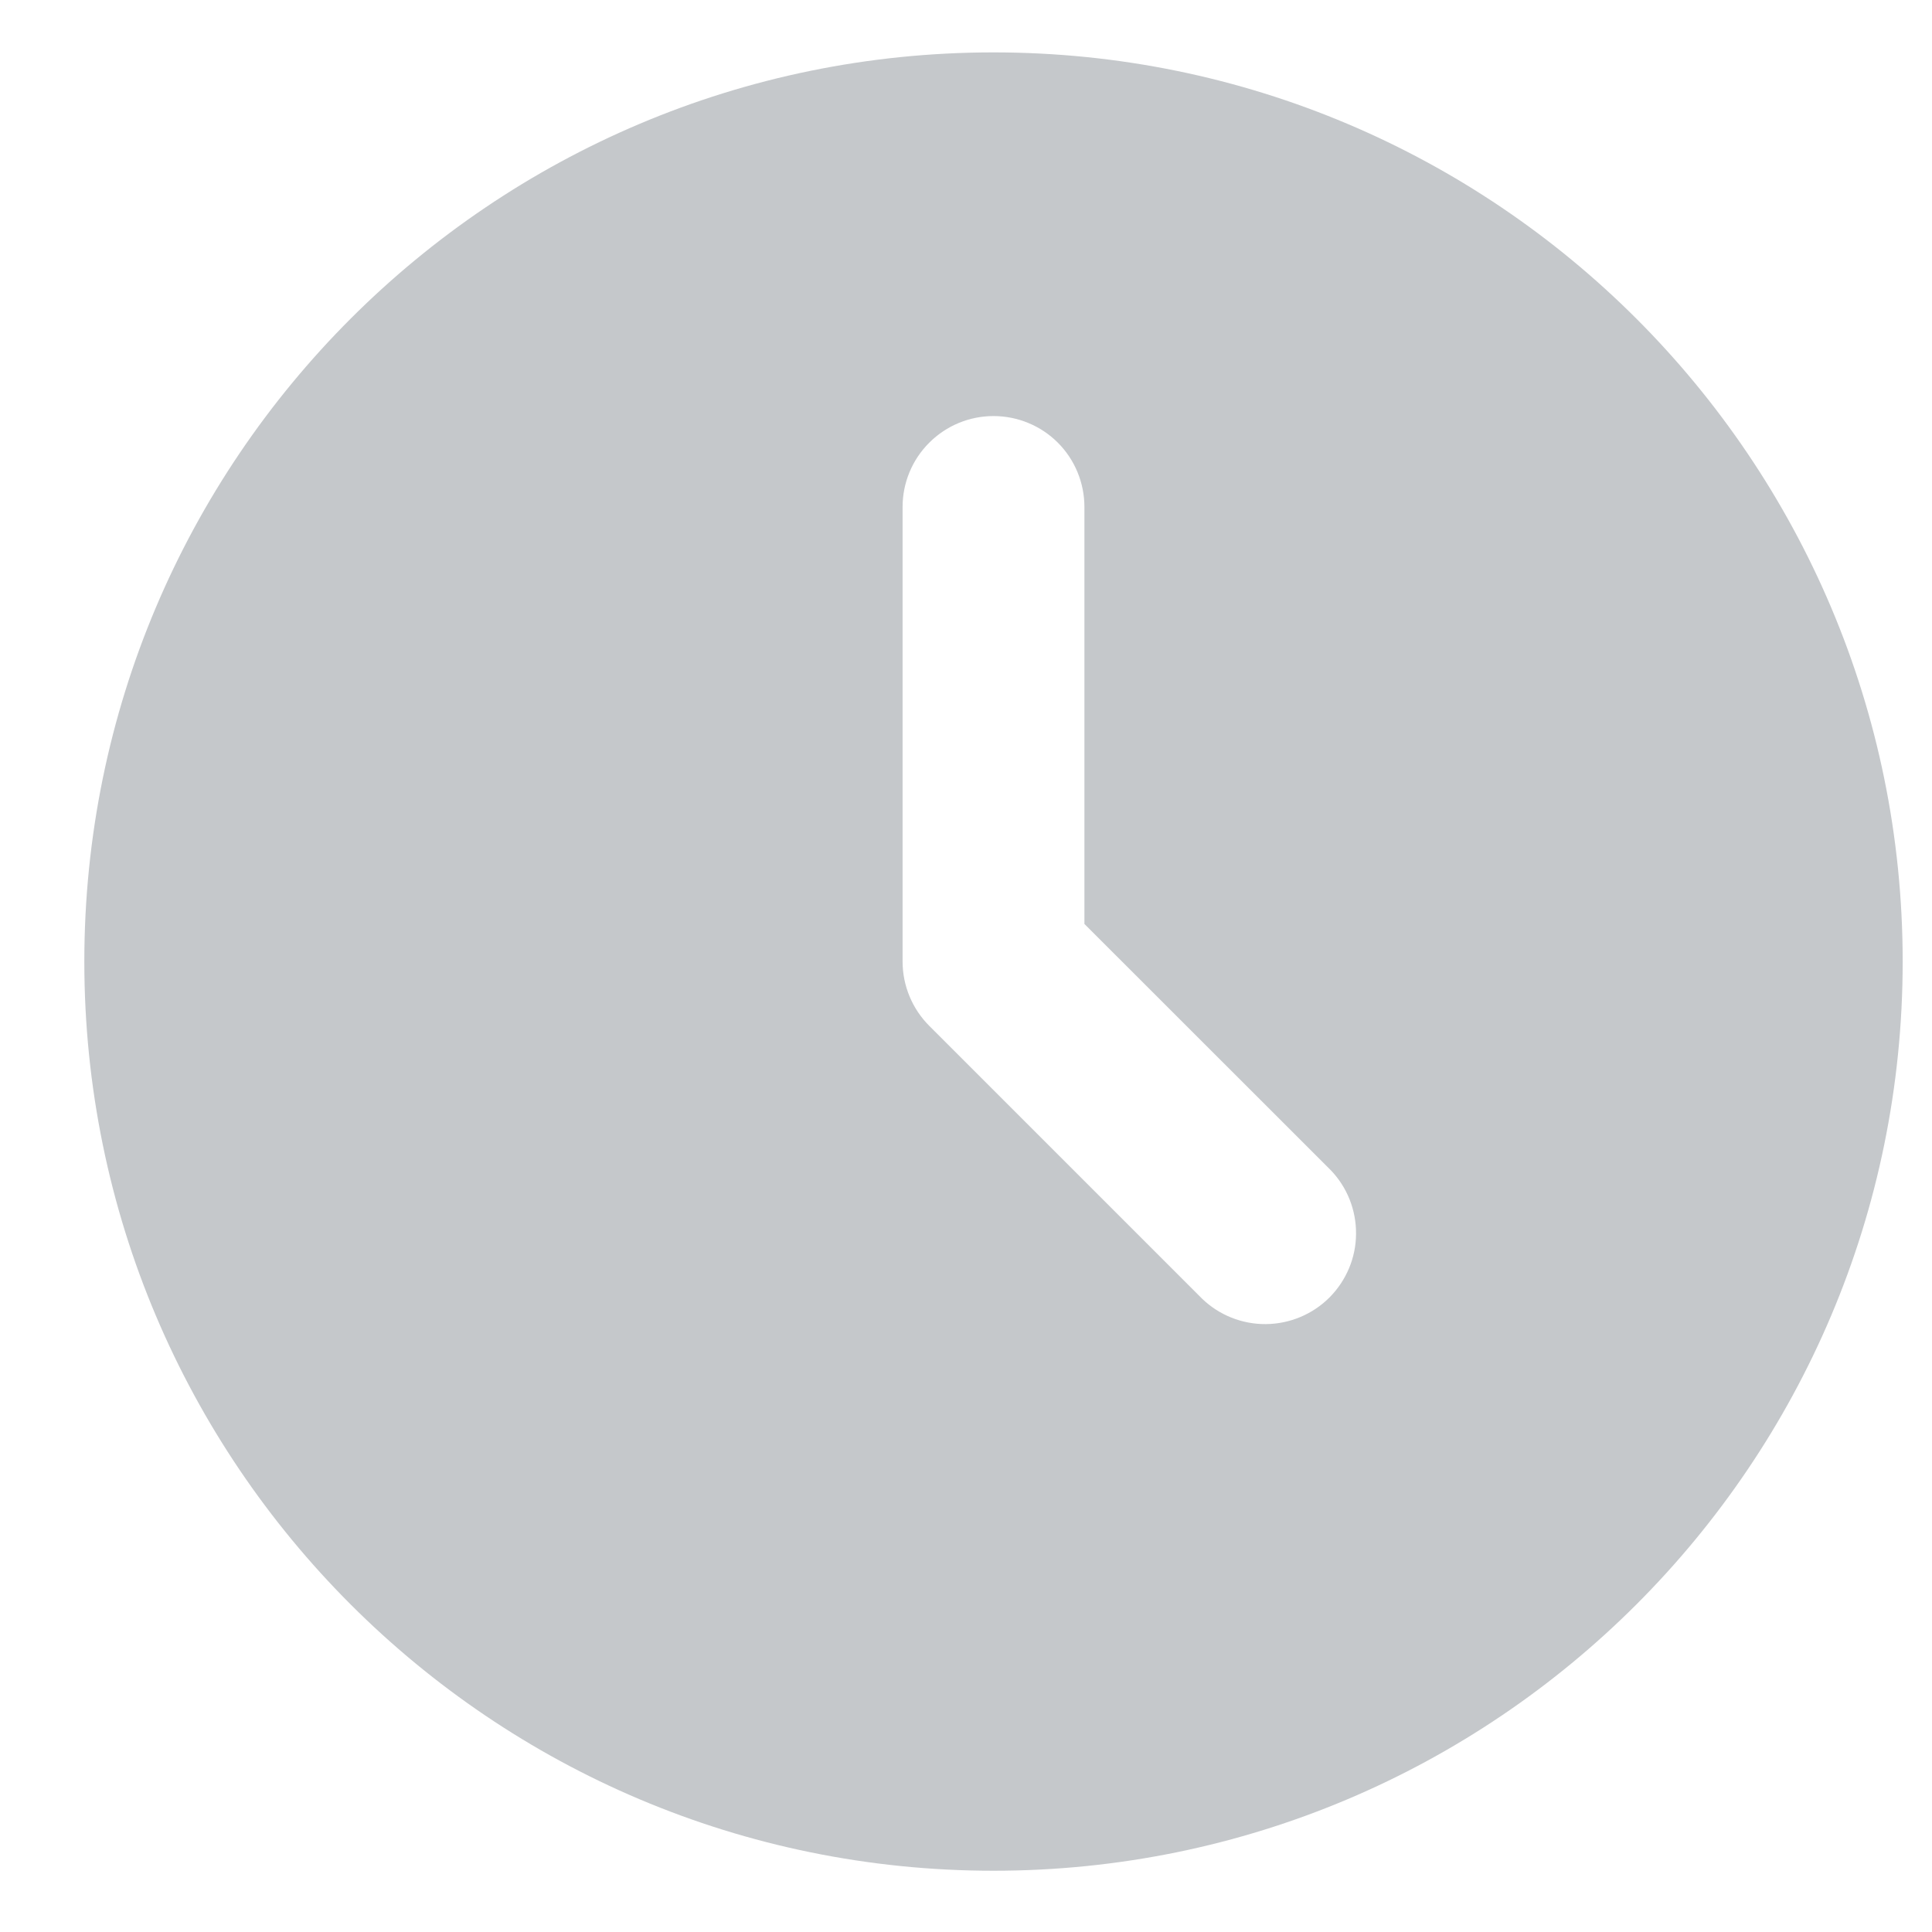 <svg width="17" height="17" viewBox="0 0 17 17" fill="none" xmlns="http://www.w3.org/2000/svg">
<path d="M8.742 0.461C13.161 0.461 16.742 4.043 16.742 8.461C16.742 12.879 13.161 16.461 8.742 16.461C4.324 16.461 0.742 12.879 0.742 8.461C0.742 4.043 4.324 0.461 8.742 0.461ZM8.742 3.661C8.53 3.661 8.327 3.745 8.177 3.895C8.026 4.045 7.942 4.249 7.942 4.461V8.461C7.942 8.673 8.027 8.877 8.177 9.027L10.577 11.427C10.727 11.572 10.93 11.653 11.139 11.651C11.349 11.649 11.55 11.565 11.698 11.417C11.846 11.268 11.931 11.068 11.932 10.858C11.934 10.648 11.854 10.446 11.708 10.295L9.542 8.13V4.461C9.542 4.249 9.458 4.045 9.308 3.895C9.158 3.745 8.954 3.661 8.742 3.661Z" fill="#C5C8CB"/>
</svg>
